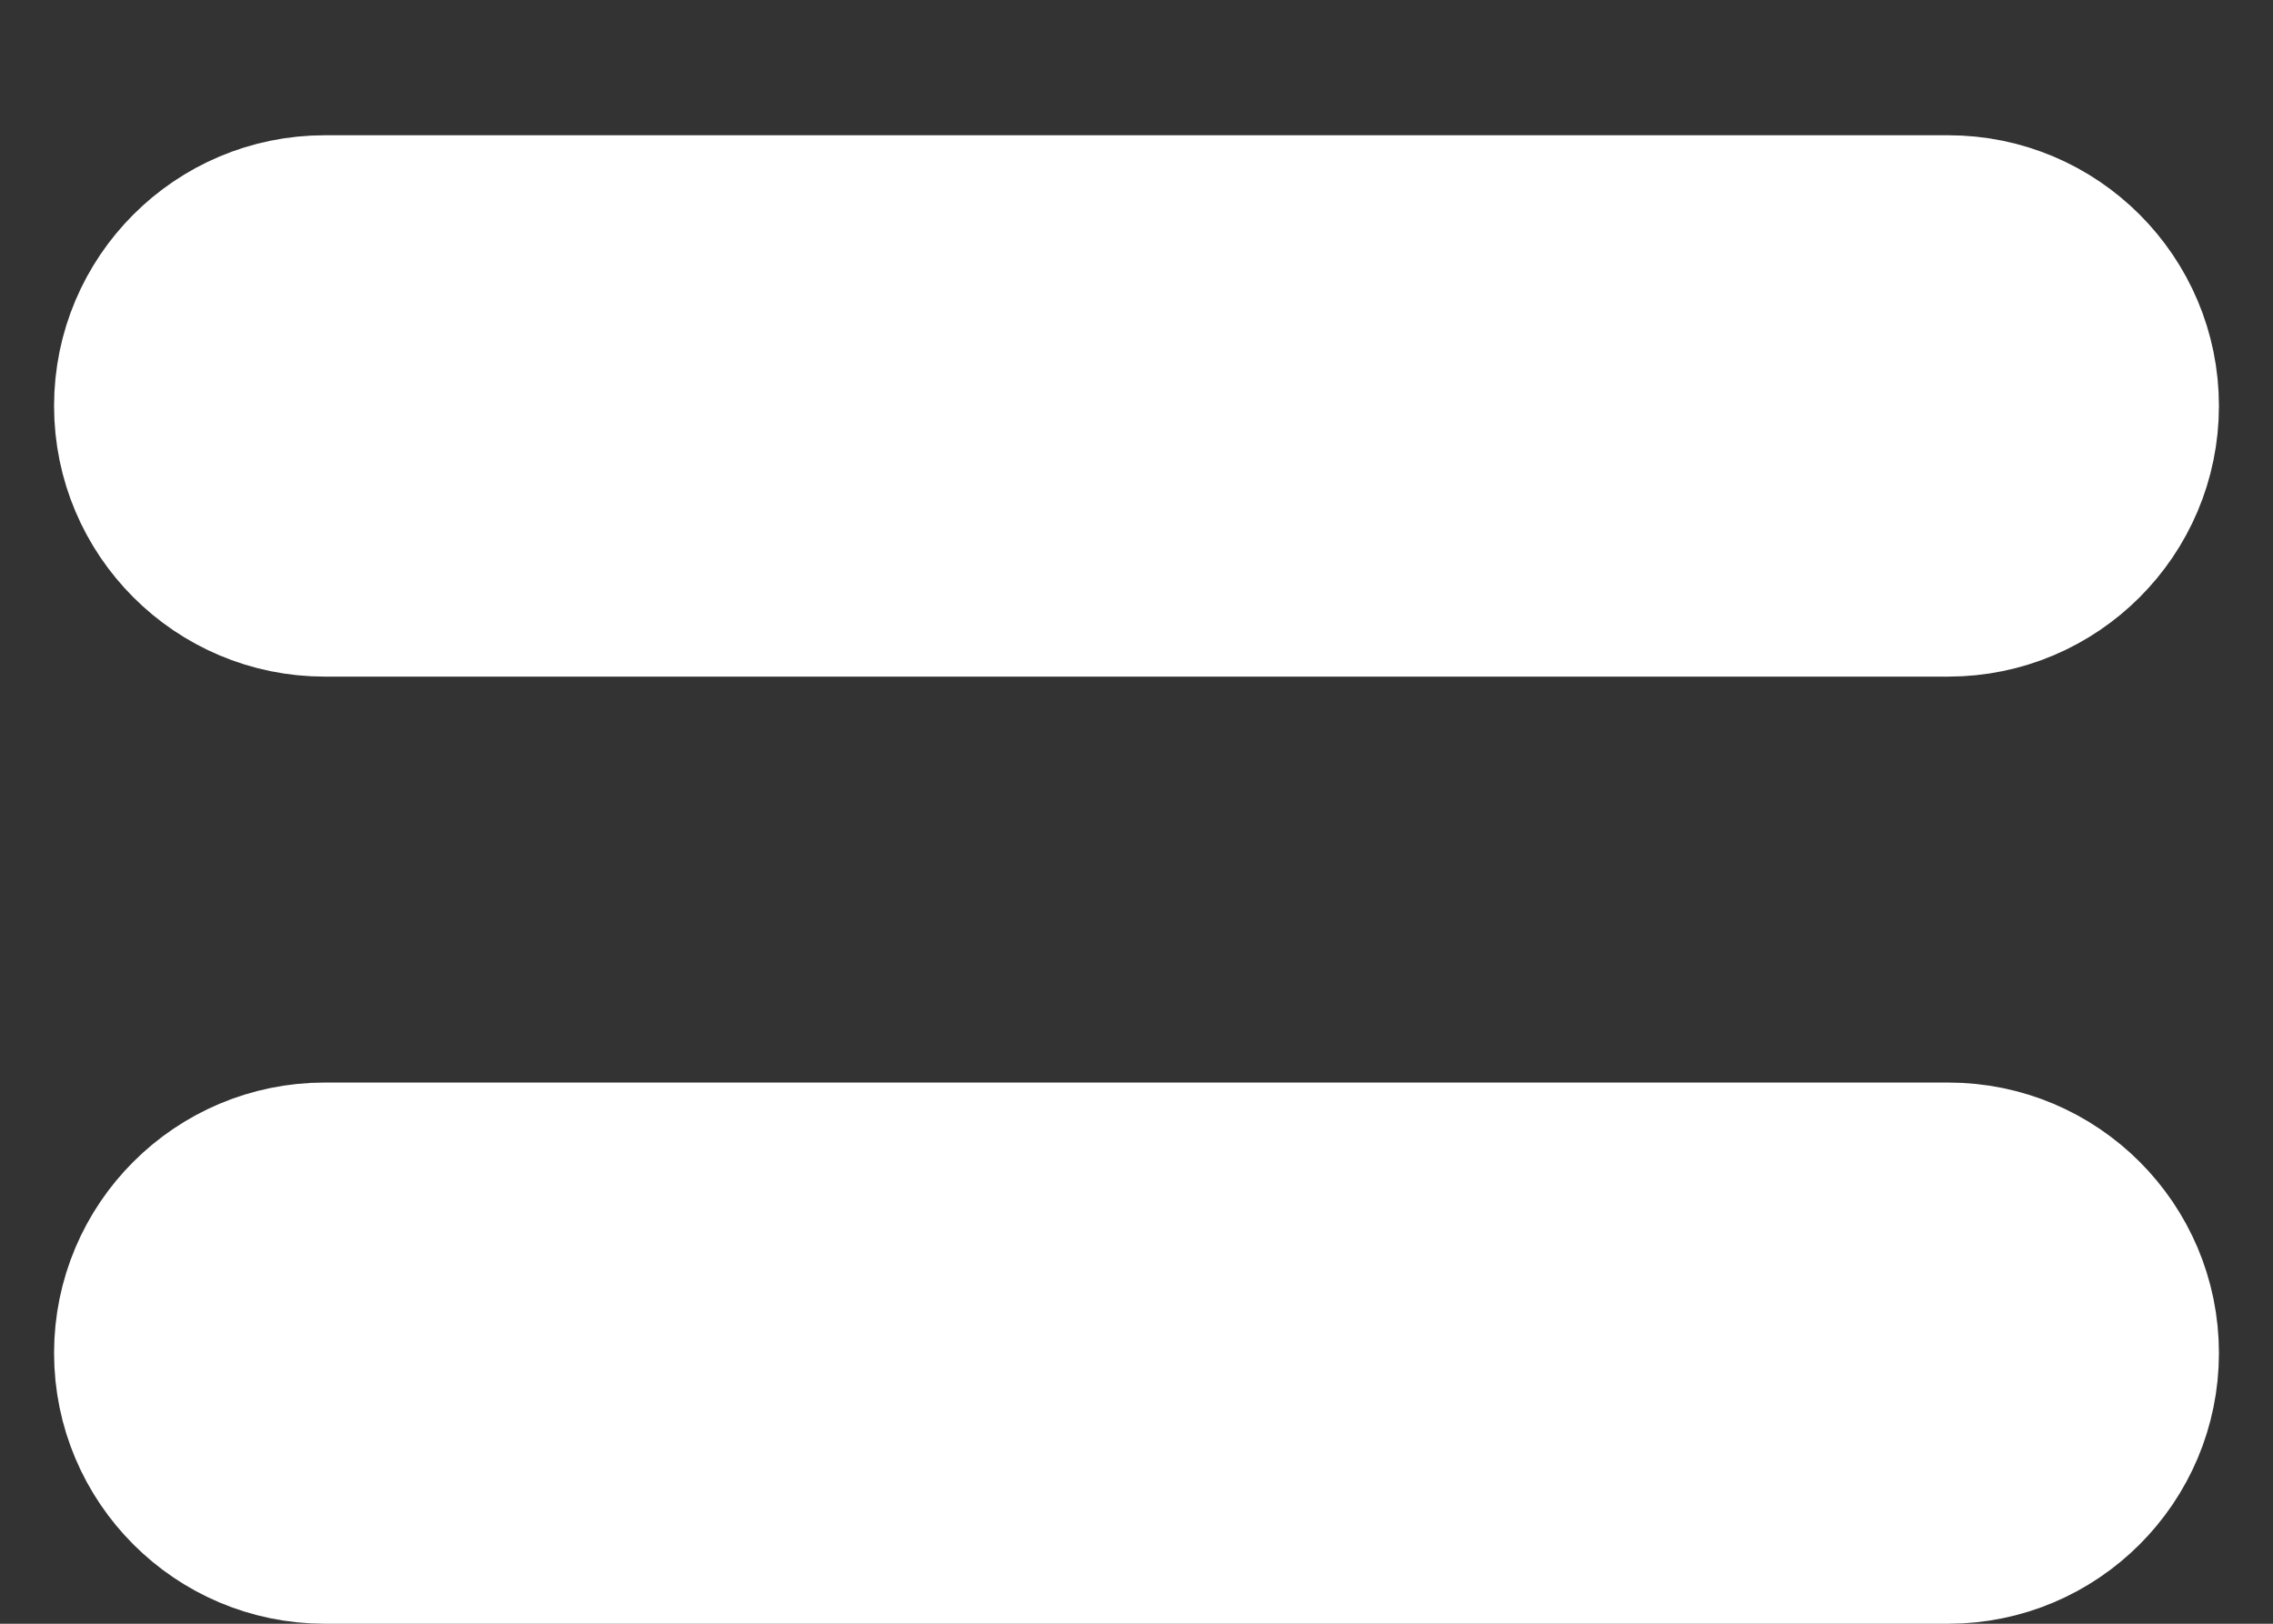 <svg width="14" height="10" viewBox="0 0 14 10" fill="none" xmlns="http://www.w3.org/2000/svg">
  <rect x="0" y="0" width="14" height="10" fill="#333333" stroke="none"/>
  <path
    d="M2 1.333H12C12.644 1.333 13.167 1.856 13.167 2.5C13.167 3.144 12.644 3.667 12 3.667H2C1.356 3.667 0.833 3.144 0.833 2.5C0.833 1.856 1.356 1.333 2 1.333ZM2 7.167H12C12.644 7.167 13.167 7.689 13.167 8.333C13.167 8.977 12.644 9.5 12 9.5H2C1.356 9.5 0.833 8.977 0.833 8.333C0.833 7.689 1.356 7.167 2 7.167Z"
    fill="white" stroke="white" />
</svg>